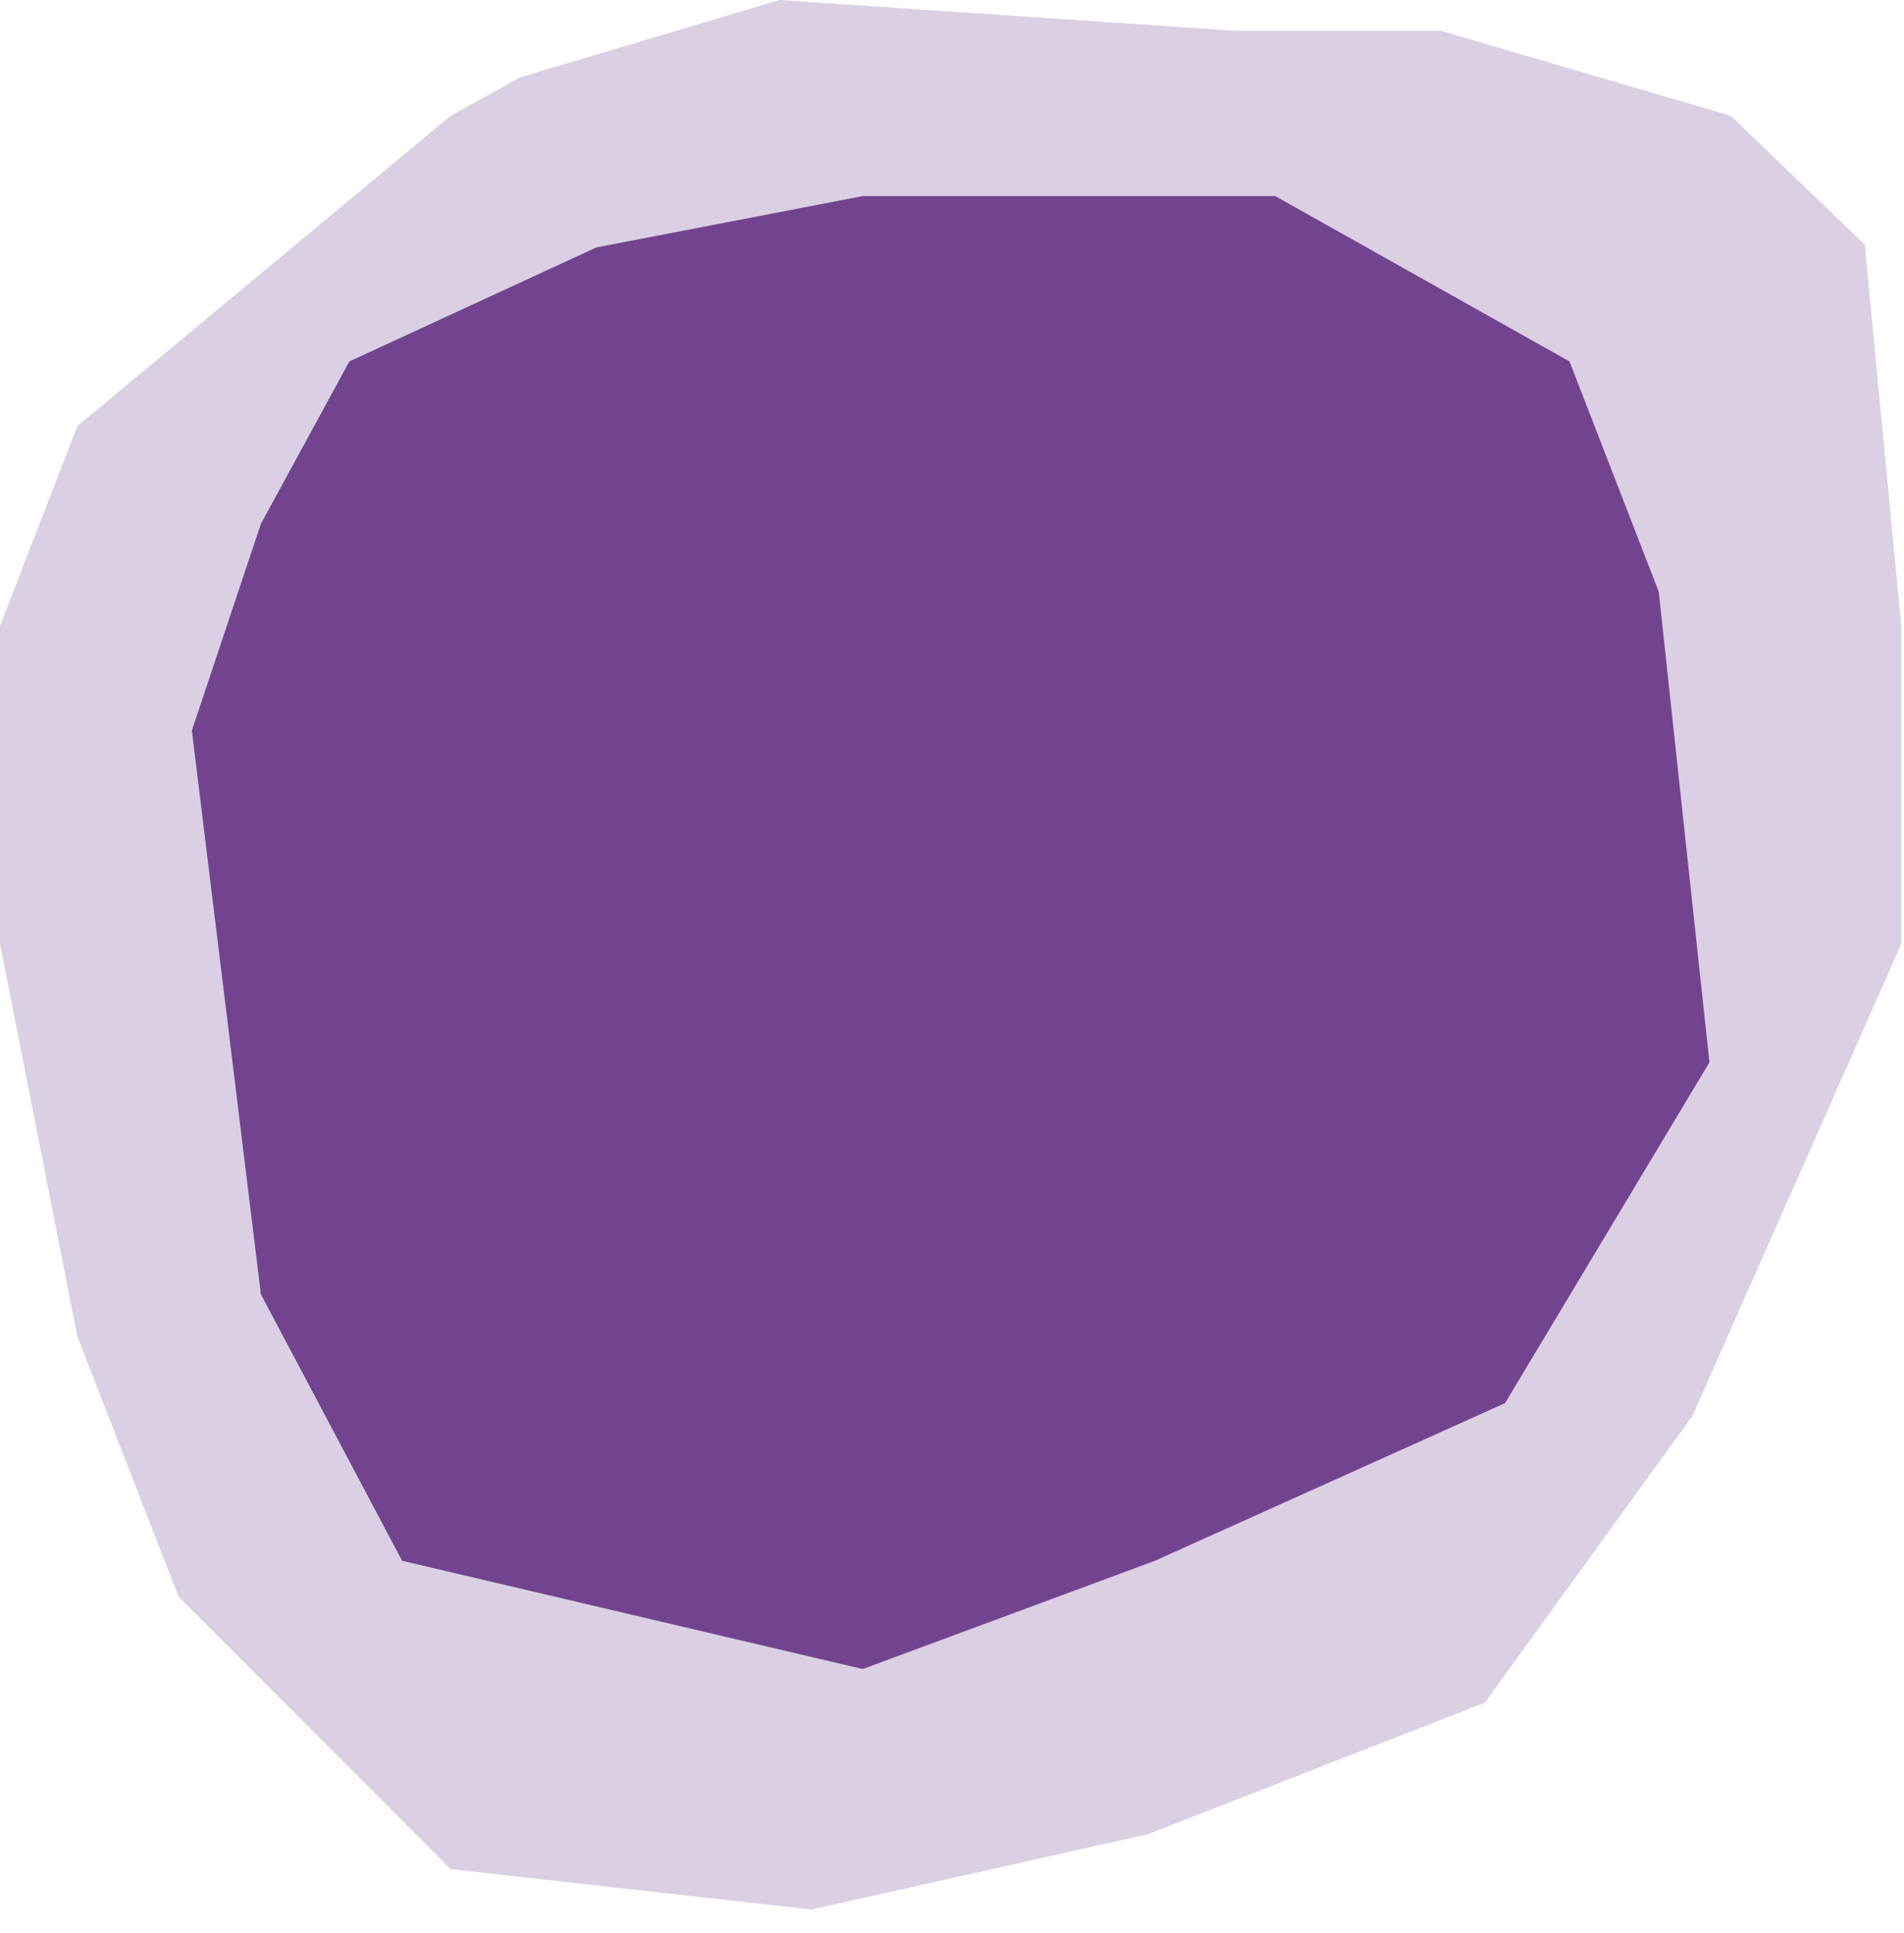 <?xml version="1.0" encoding="UTF-8"?>
<svg width="68px" height="69px" viewBox="0 0 68 69" version="1.1" xmlns="http://www.w3.org/2000/svg" xmlns:xlink="http://www.w3.org/1999/xlink">
    <!-- Generator: Sketch 55.2 (78181) - https://sketchapp.com -->
    <title>Group 3</title>
    <desc>Created with Sketch.</desc>
    <g id="Page-1" stroke="none" stroke-width="1" fill="none" fill-rule="evenodd">
        <g id="Section-03:-The-Ripple-Effect-Copy-8" transform="translate(-826, -208)" fill="#724490" fill-rule="nonzero">
            <g id="Group-3" transform="translate(826, 208)">
                <polygon id="Path-13-Copy-2" fill-opacity="0.25" points="16.093 4.133 2.763 15.21 1.42108547e-14 22.341 1.42108547e-14 33.695 2.763 47.715 6.379 57.007 16.093 66.726 28.981 68.169 40.993 65.48 53.024 60.788 60.445 50.548 67.904 33.695 67.904 22.341 66.597 8.731 61.814 4.133 51.441 1.093 44.05 1.093 27.842 8.81072992e-13 18.592 2.755"></polygon>
                <polygon id="Path-11-Copy-2" points="30.811 7 21.299 8.833 12.477 12.903 9.319 18.698 6.852 26.08 9.319 46.21 14.361 55.718 30.811 59.583 41.249 55.718 53.752 50.09 61.052 37.924 59.241 21.122 56.054 12.903 45.545 7 33.952 7"></polygon>
            </g>
        </g>
    </g>
</svg>